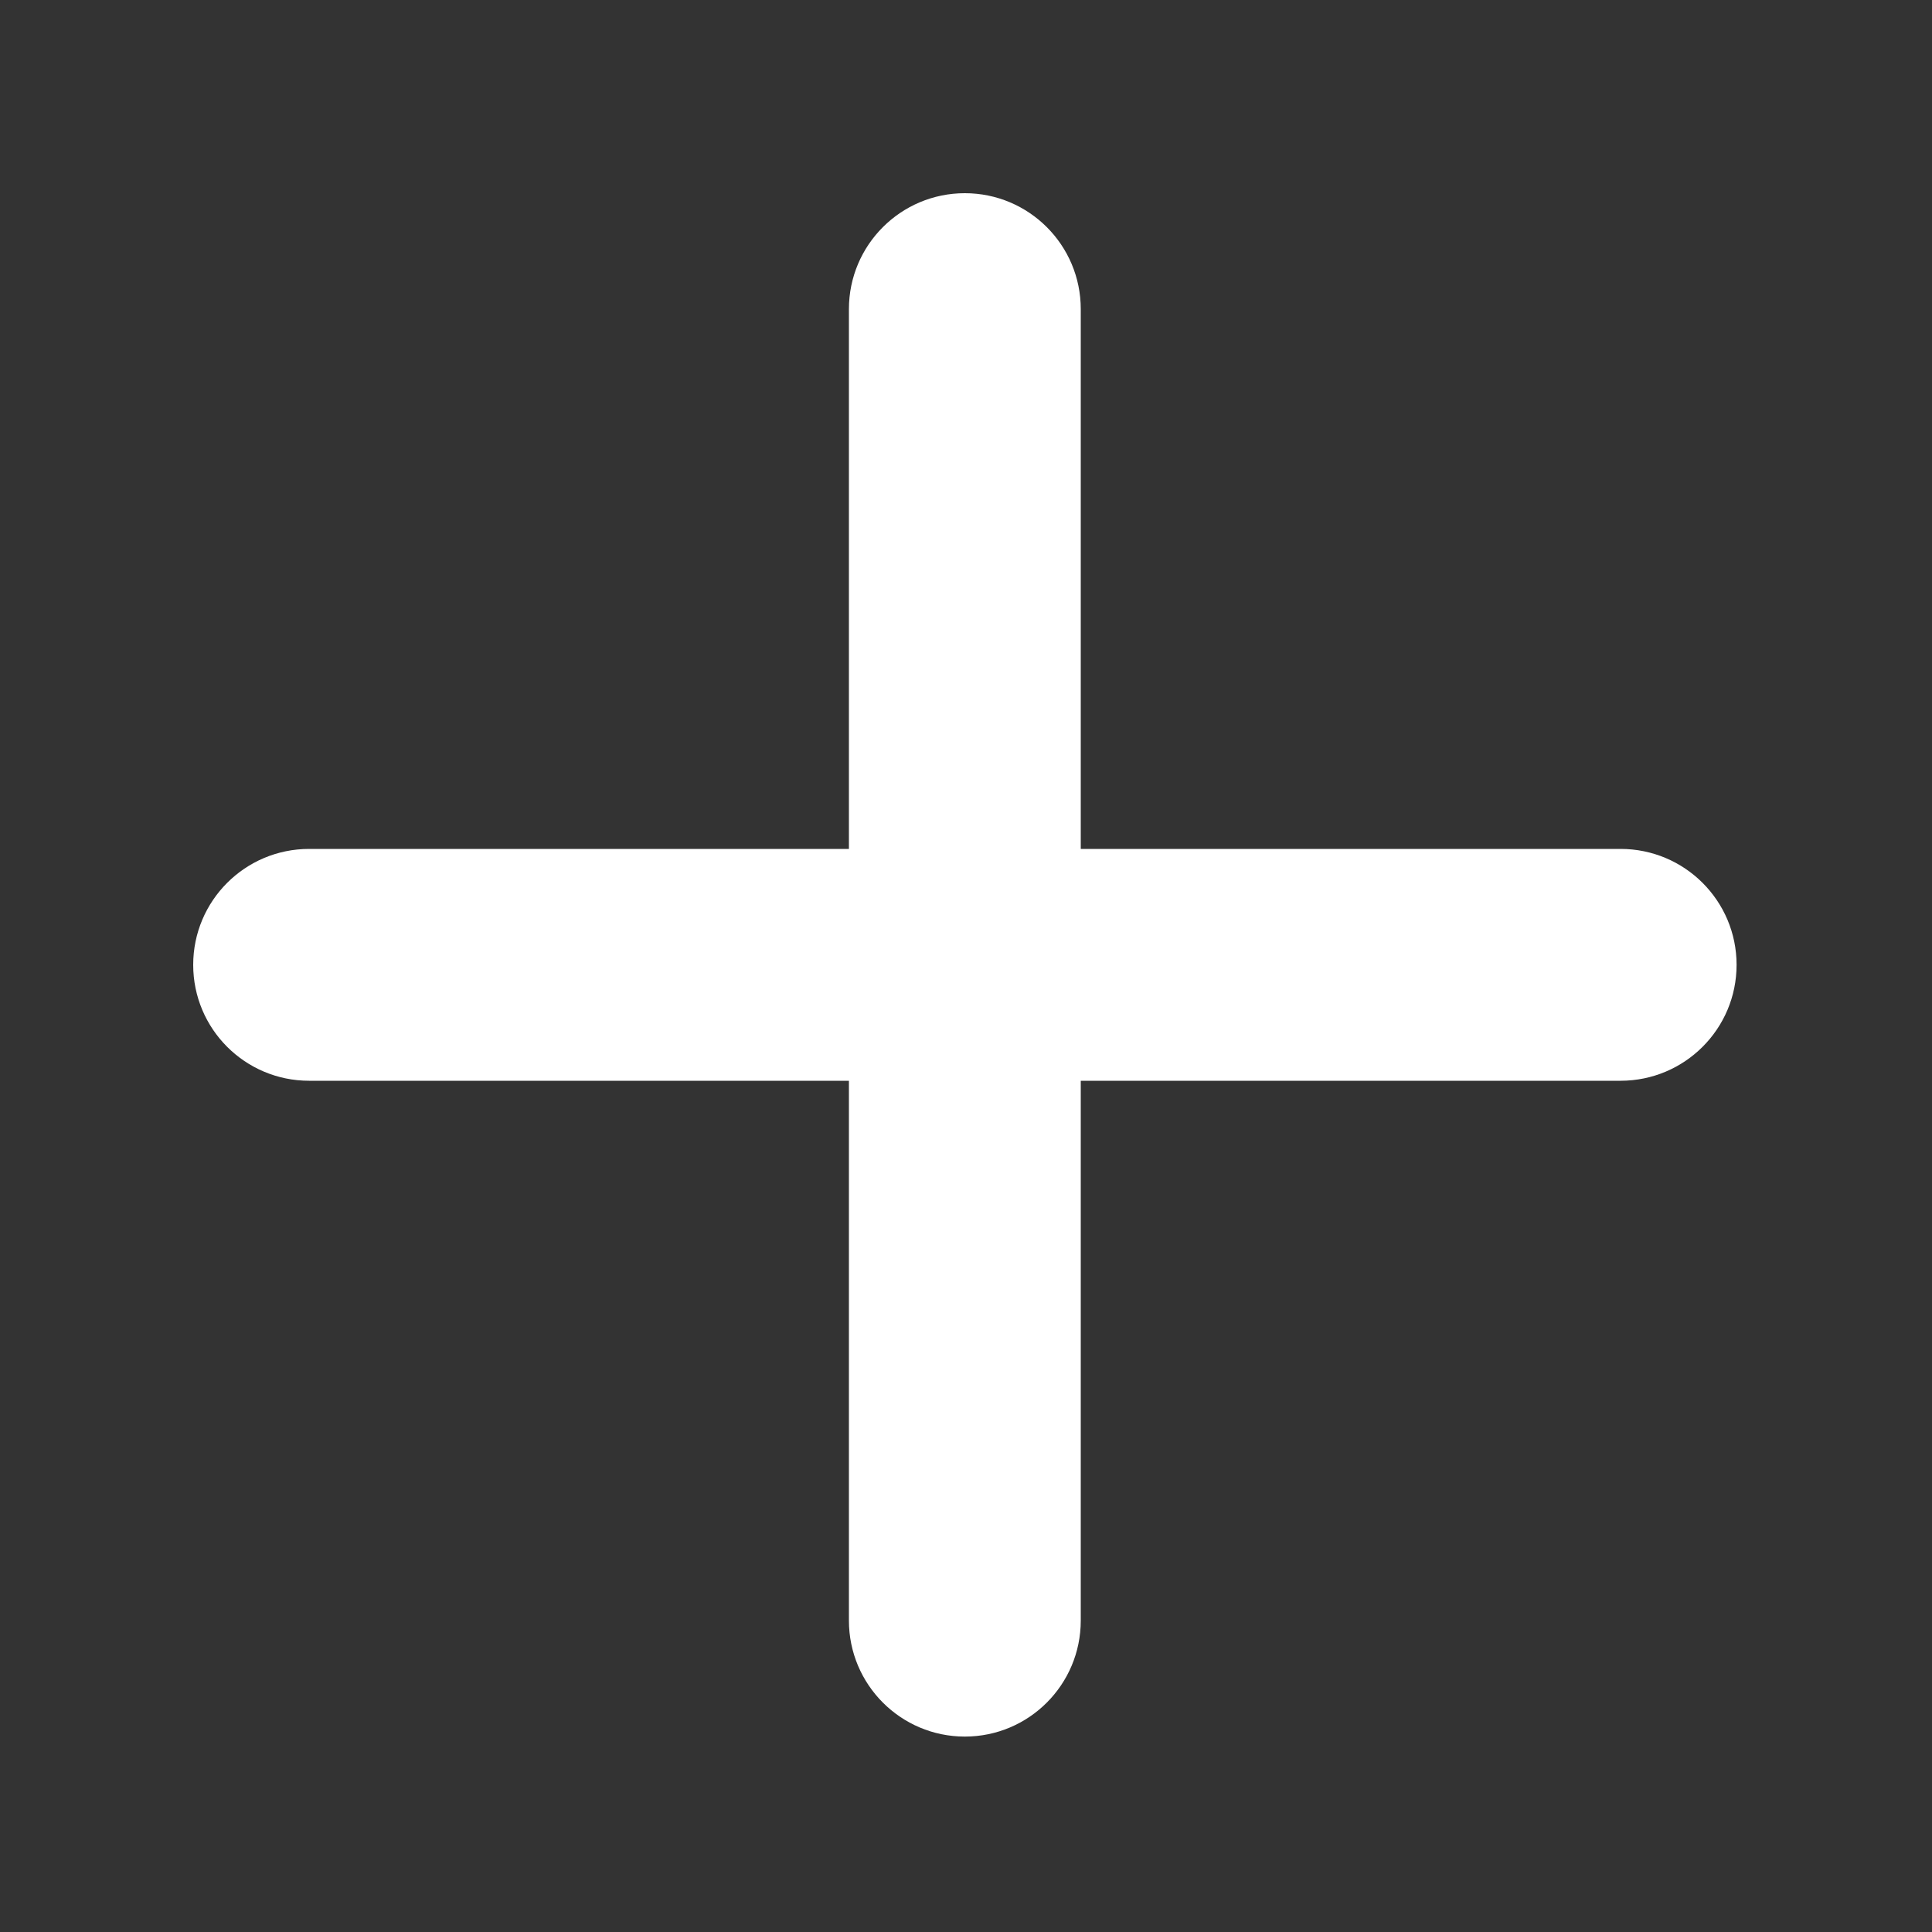 <svg width="20" height="20" viewBox="0 0 20 20" fill="none" xmlns="http://www.w3.org/2000/svg">
<rect x="0" y="0" width="20" height="20" fill="#333333" stroke="none"/>
<g id="UI icons" clip-path="url(#clip0_1_74050)">
<path id="Plus" fill-rule="evenodd" clip-rule="evenodd" d="M8.788 16.776C8.788 17.439 9.325 17.977 9.988 17.977C10.651 17.977 11.188 17.439 11.188 16.776V11.188H16.776C17.439 11.188 17.977 10.651 17.977 9.988C17.977 9.325 17.439 8.788 16.776 8.788H11.188V3.2C11.188 2.537 10.651 2 9.988 2C9.325 2 8.788 2.537 8.788 3.2V8.788H3.2C2.537 8.788 2 9.325 2 9.988C2 10.651 2.537 11.188 3.2 11.188H8.788V16.776Z" fill="white"/>
</g>
<defs>
<clipPath id="clip0_1_74050">
<rect width="20" height="20" fill="white"/>
</clipPath>
</defs>
</svg>
